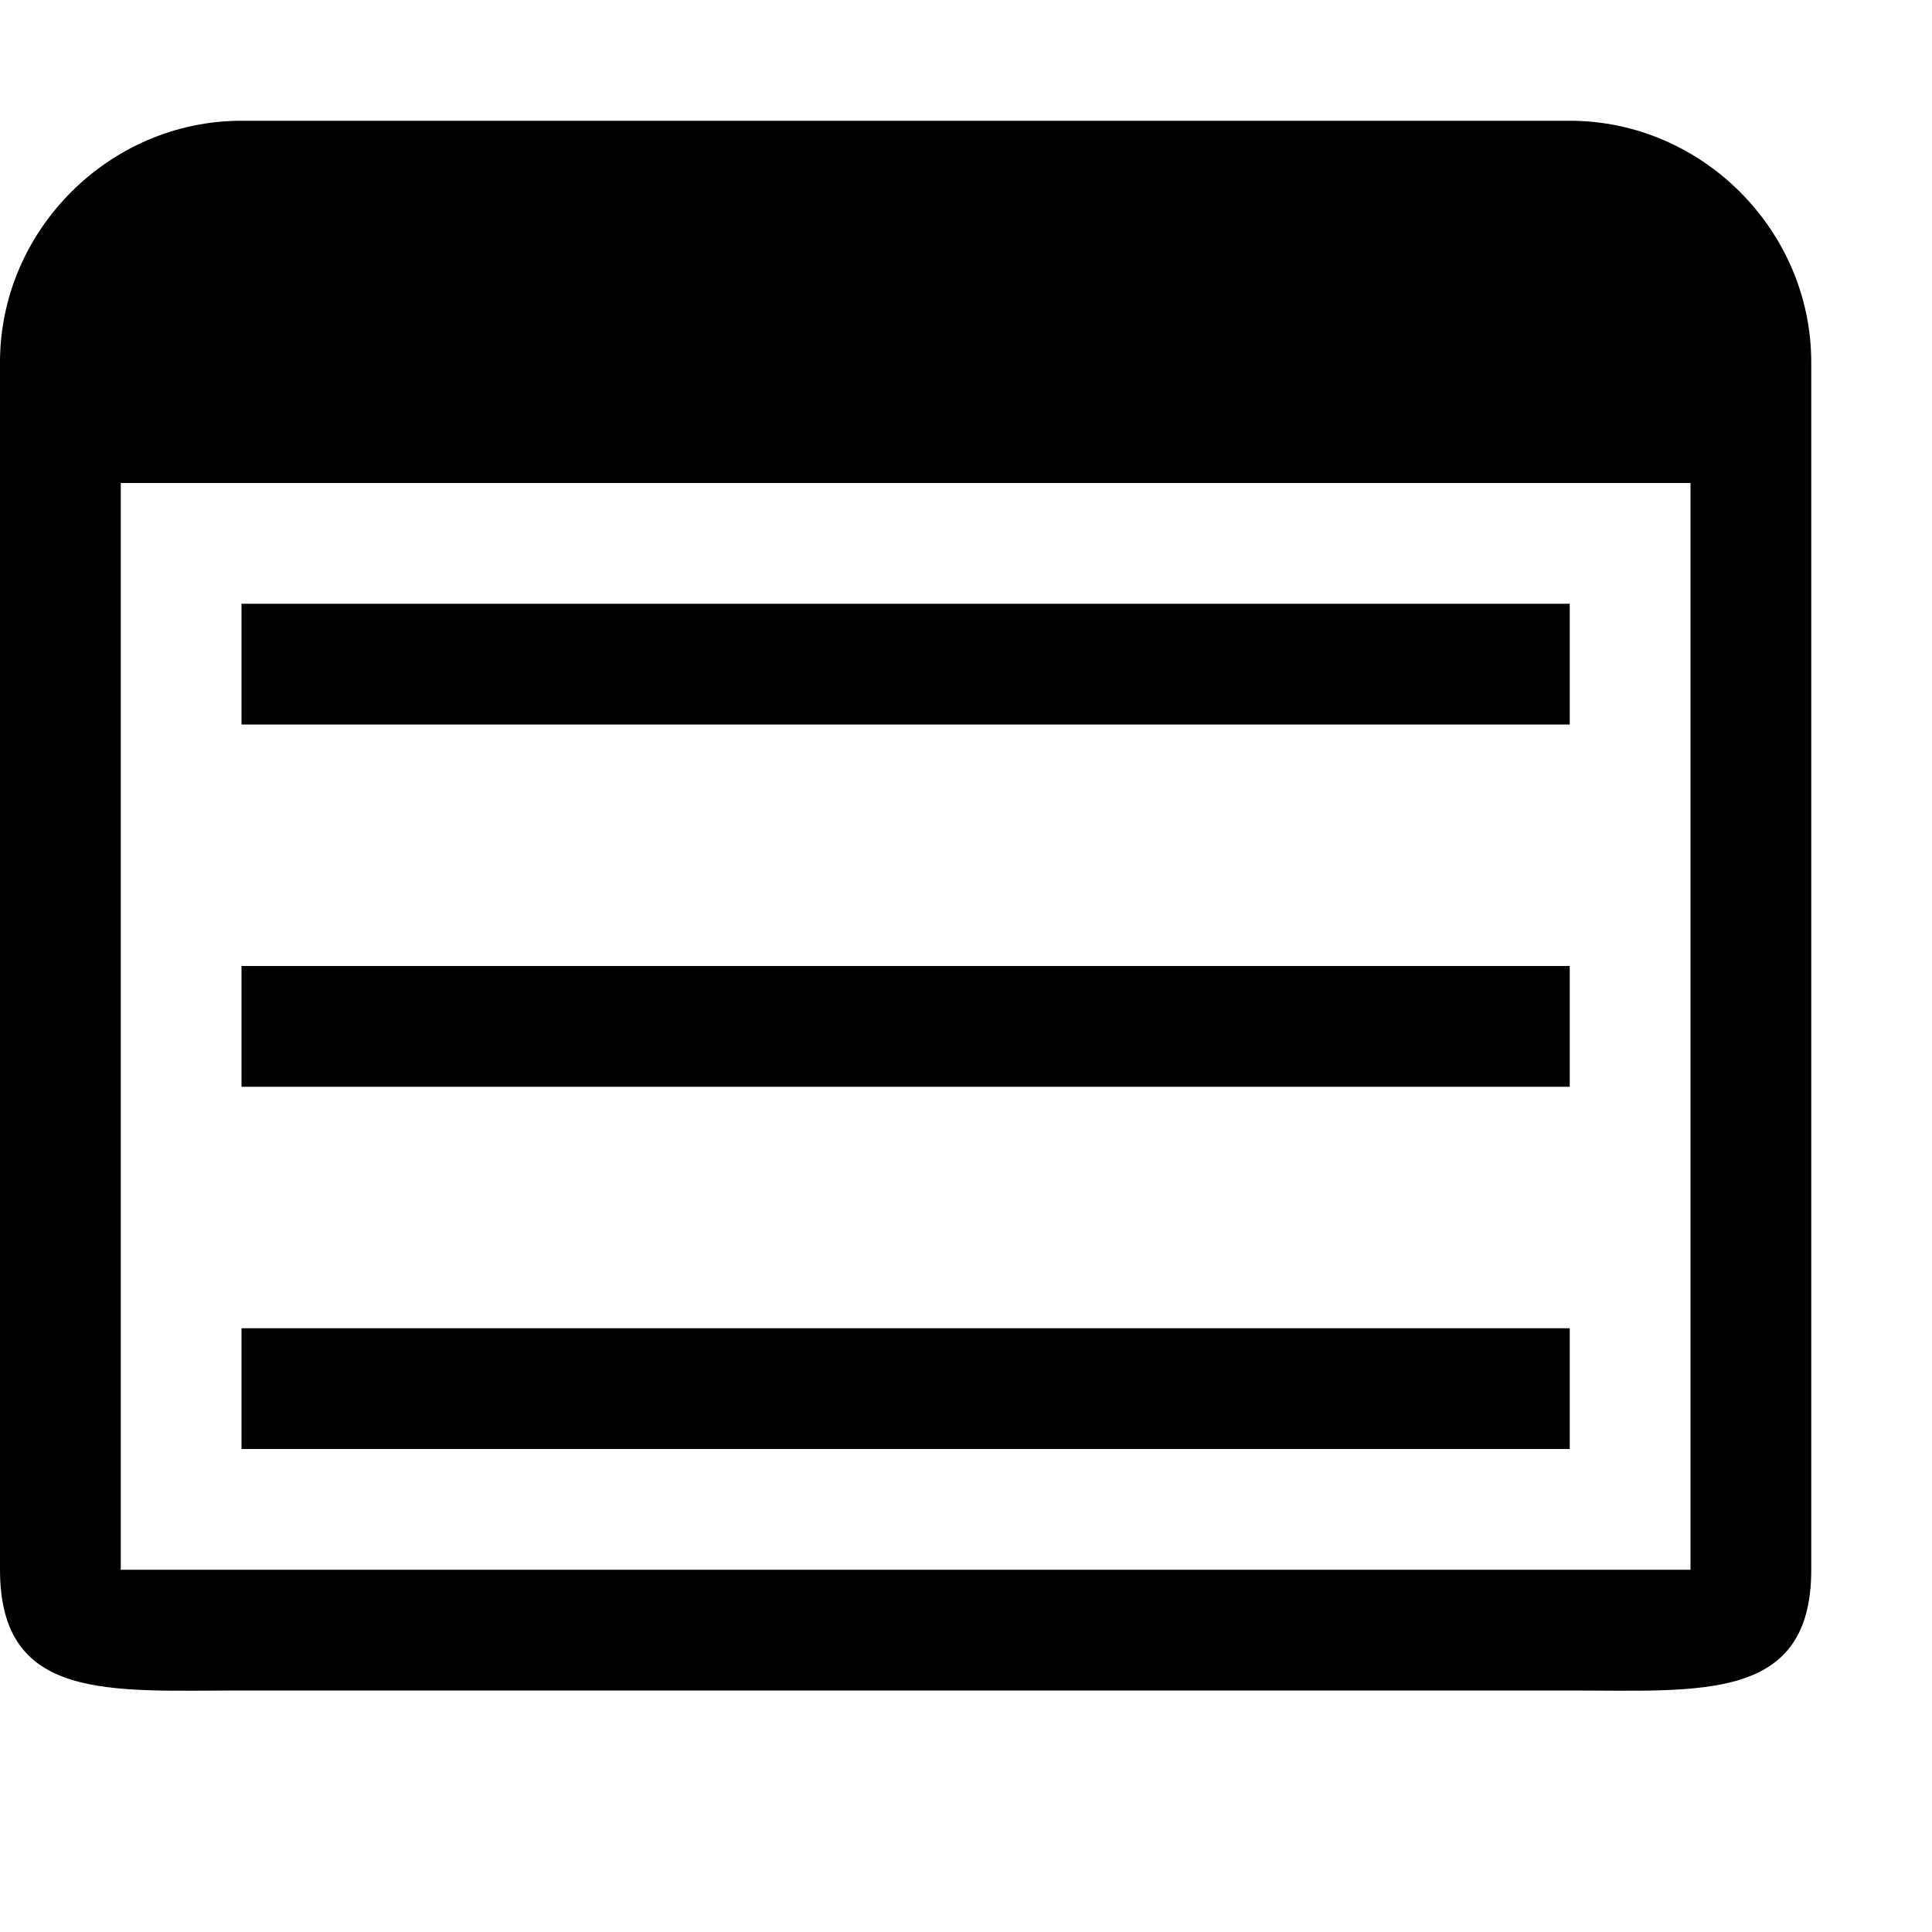 <?xml version="1.0" encoding="utf-8"?>
<!-- Generated by IcoMoon.io -->
<!DOCTYPE svg PUBLIC "-//W3C//DTD SVG 1.1//EN" "http://www.w3.org/Graphics/SVG/1.1/DTD/svg11.dtd">
<svg version="1.1" xmlns="http://www.w3.org/2000/svg" xmlns:xlink="http://www.w3.org/1999/xlink" width="32" height="32" viewBox="0 0 32 32">
<path d="M26 2h-22c-2.188 0-4 1.813-4 4v20c0 2.188 1.813 2 4 2h22c2.188 0 4 0.188 4-2v-20c0-2.188-1.813-4-4-4zM28 26h-26v-18h26zM4 10h22v2h-22zM4 16h22v2h-22zM4 22h22v2h-22z"></path>
</svg>
